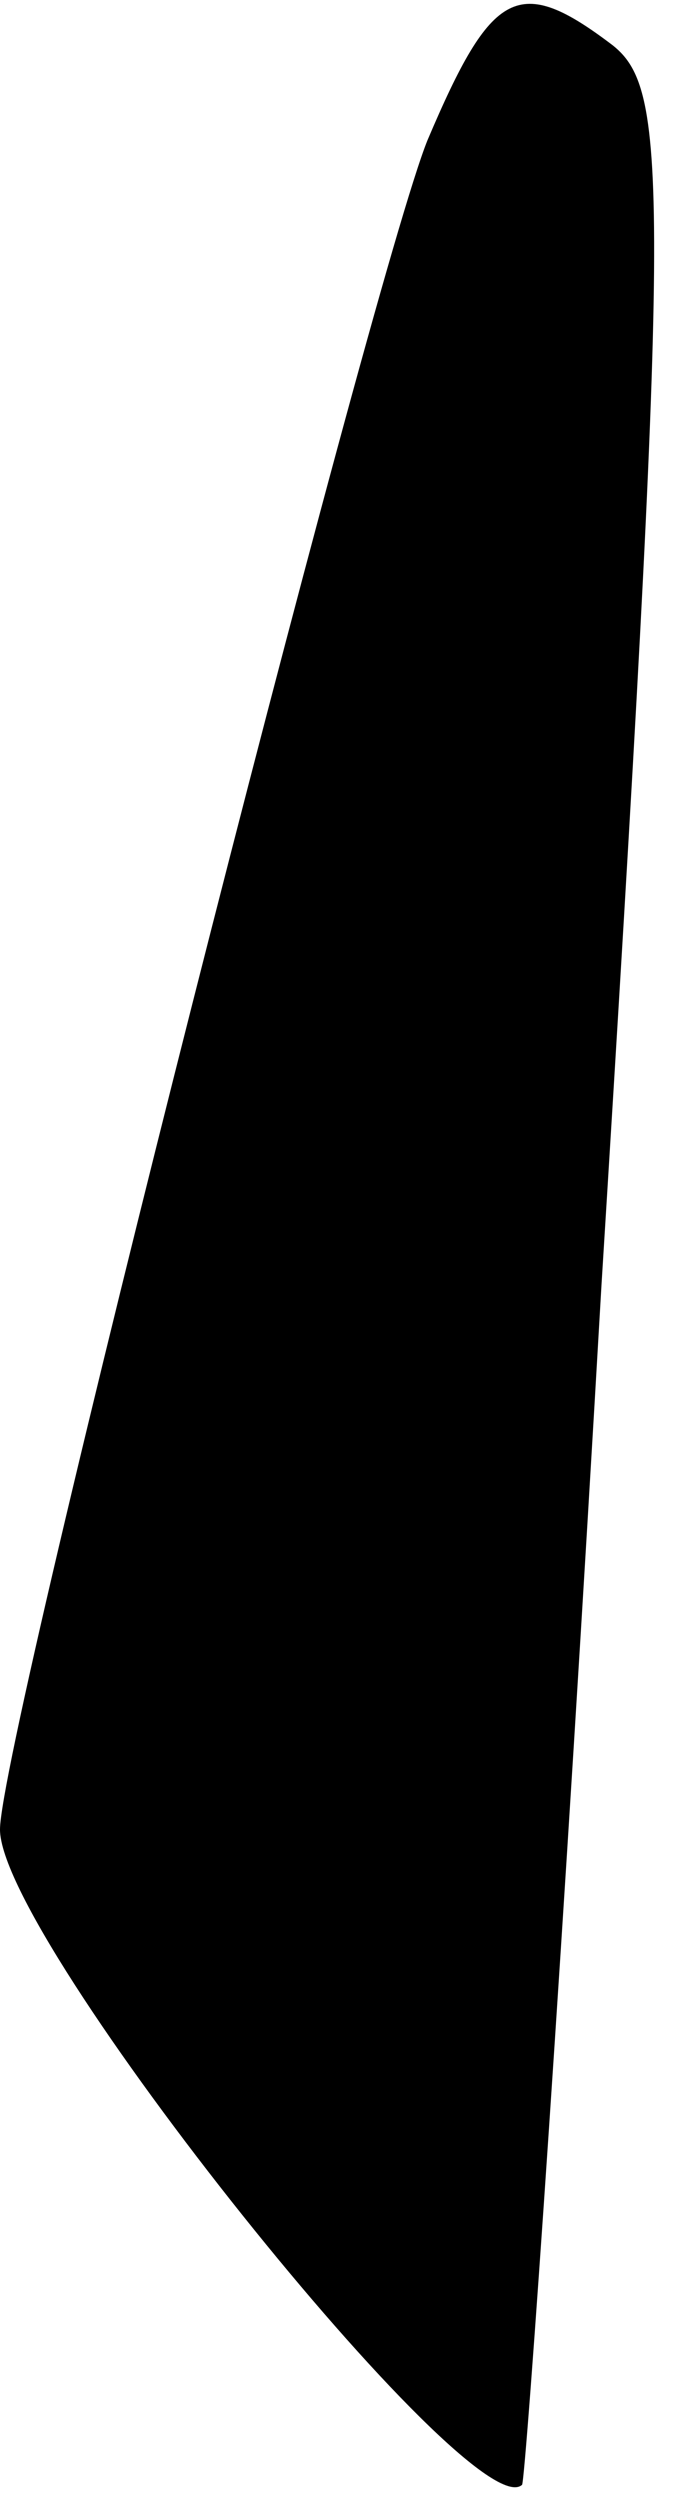 <?xml version="1.0" standalone="no"?>
<!DOCTYPE svg PUBLIC "-//W3C//DTD SVG 20010904//EN"
 "http://www.w3.org/TR/2001/REC-SVG-20010904/DTD/svg10.dtd">
<svg version="1.0" xmlns="http://www.w3.org/2000/svg"
 width="18pt" height="66pt" viewBox="0 0 18 66"
 preserveAspectRatio="xMidYMid meet">
<g transform="translate(0,66) scale(0.1,-0.1)"
fill="#000000" stroke="none">
<path fill="#000000" stroke="none" d="M113 623 c-15 -37 -113 -422 -113 -446
0 -29 125 -185 138 -173 1 2 11 144 21 317 18 289 18 315 3 327 -25 19 -32 15
-49 -25z"/>
</g>
</svg>
